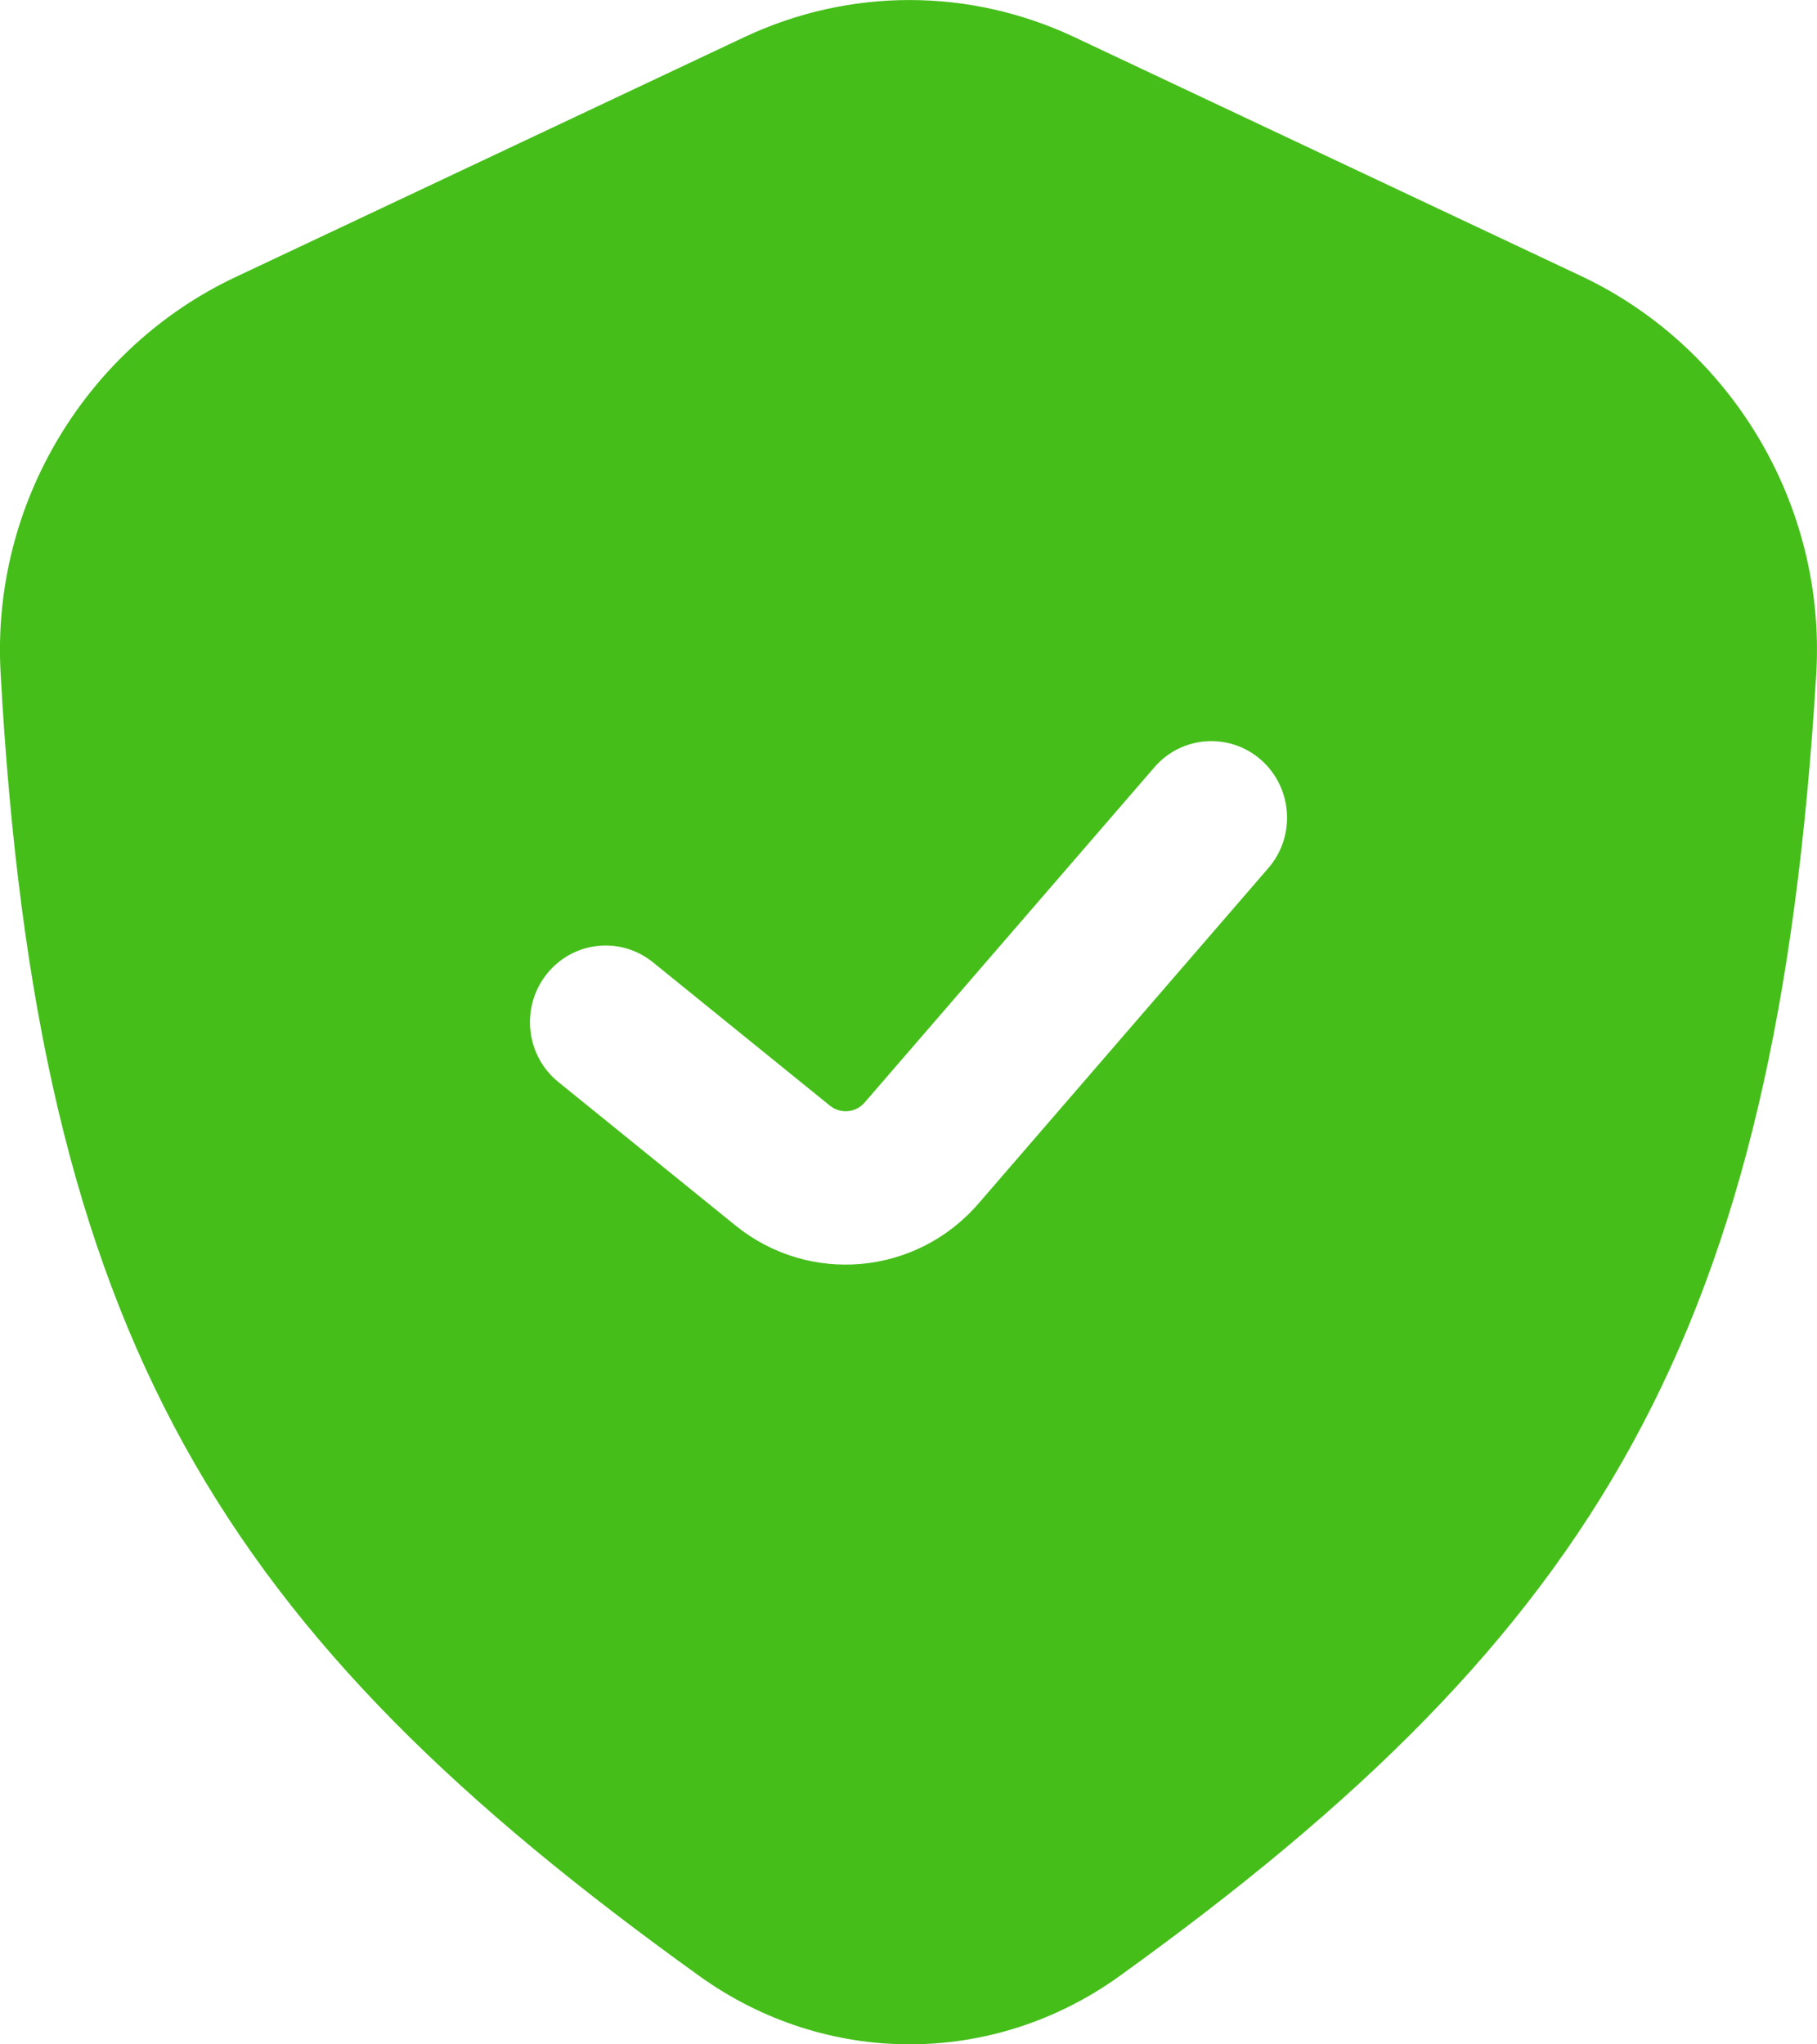 <svg width="16" height="18" viewBox="0 0 16 18" fill="none" xmlns="http://www.w3.org/2000/svg">
<g clip-path="url(#clip0_81_20)">
<path fill-rule="evenodd" clip-rule="evenodd" d="M2.073 2.44L6.552 0.328C7.479 -0.109 8.537 -0.109 9.463 0.328L13.924 2.431C15.229 3.046 16.085 4.429 15.993 5.94C15.643 11.738 14.081 14.358 9.858 17.399C8.743 18.201 7.273 18.199 6.158 17.398C1.948 14.374 0.328 11.79 0.005 5.92C-0.077 4.418 0.778 3.05 2.073 2.44ZM11.168 7.644C11.411 7.364 11.383 6.938 11.106 6.692C10.829 6.447 10.407 6.475 10.165 6.756L7.614 9.707C7.536 9.798 7.401 9.81 7.308 9.735L5.75 8.473C5.462 8.24 5.043 8.287 4.813 8.578C4.583 8.869 4.629 9.294 4.917 9.527L6.475 10.789C7.125 11.316 8.069 11.231 8.617 10.596L11.168 7.644Z" fill="#45BE1A"/>
</g>
<defs>
<clipPath id="clip0_81_20">
<rect width="16" height="18" fill="white"/>
</clipPath>
</defs>
</svg>

